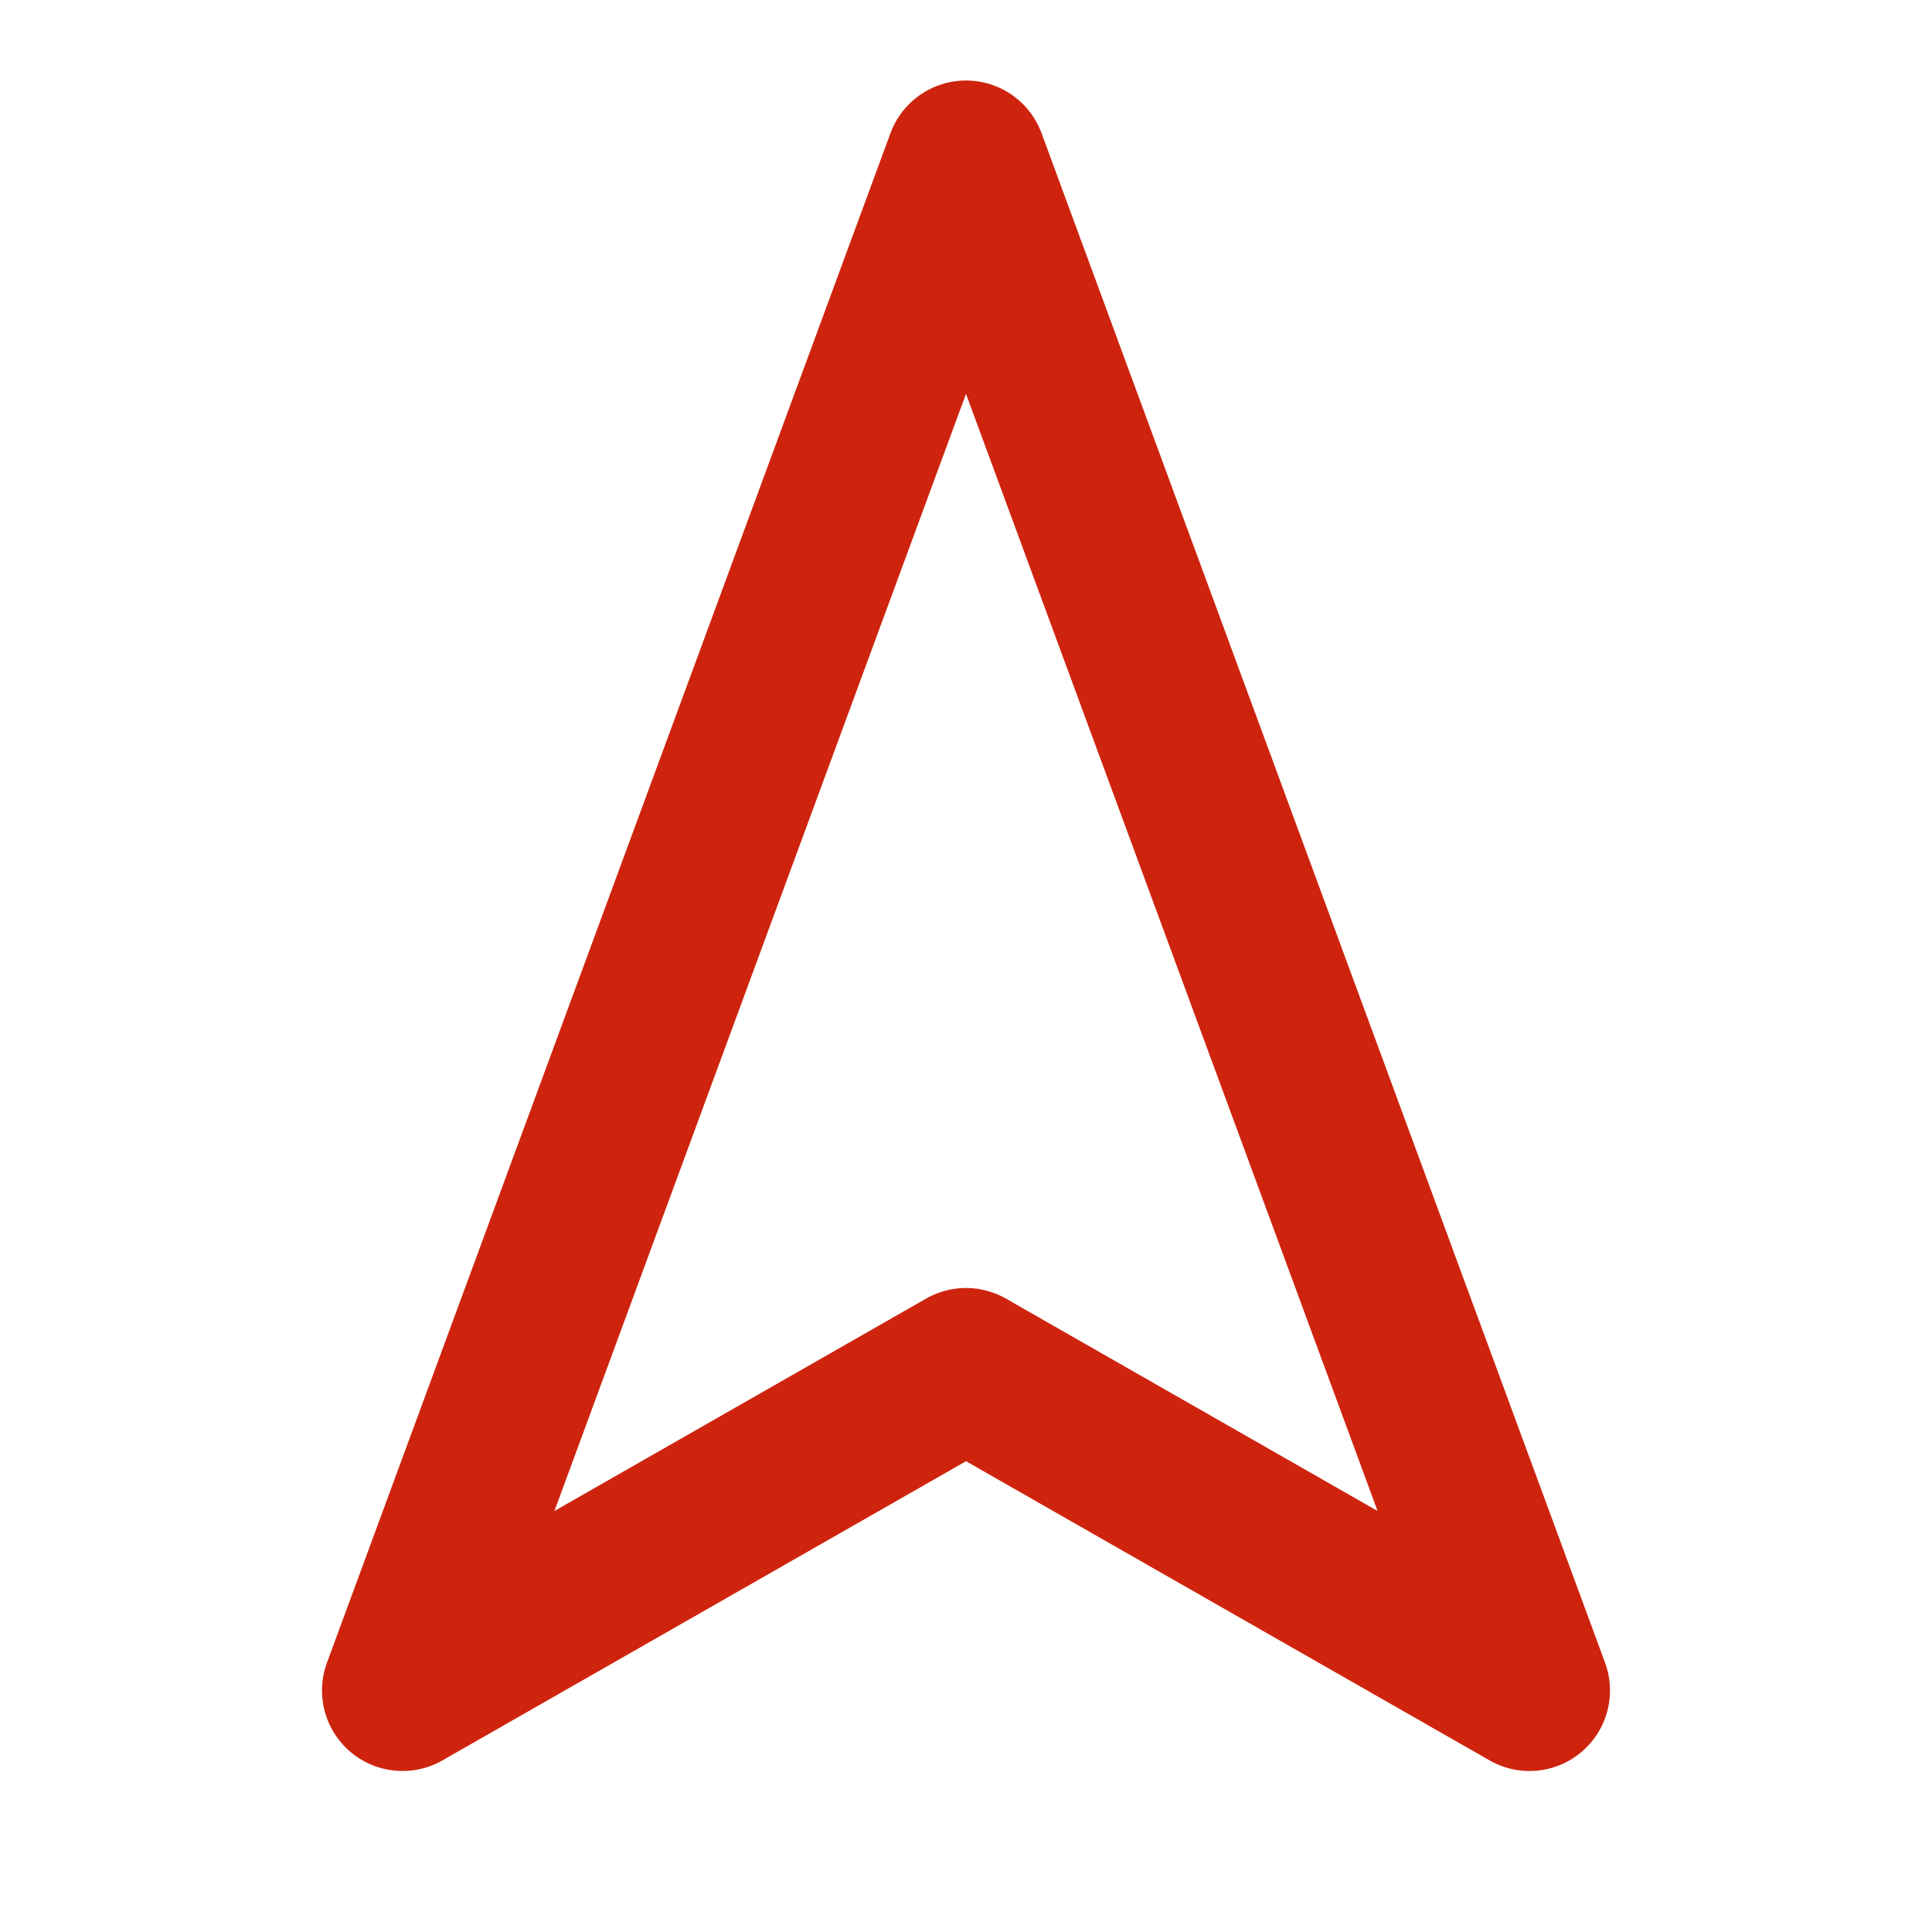 <svg xmlns="http://www.w3.org/2000/svg" width="24" height="24" viewBox="0 0 24 24" fill="none" stroke="#ce240e" stroke-width="2" stroke-linecap="round" stroke-linejoin="round" class="feather feather-navigation-2"><polygon points="12 2 19 21 12 17 5 21 12 2"></polygon></svg>